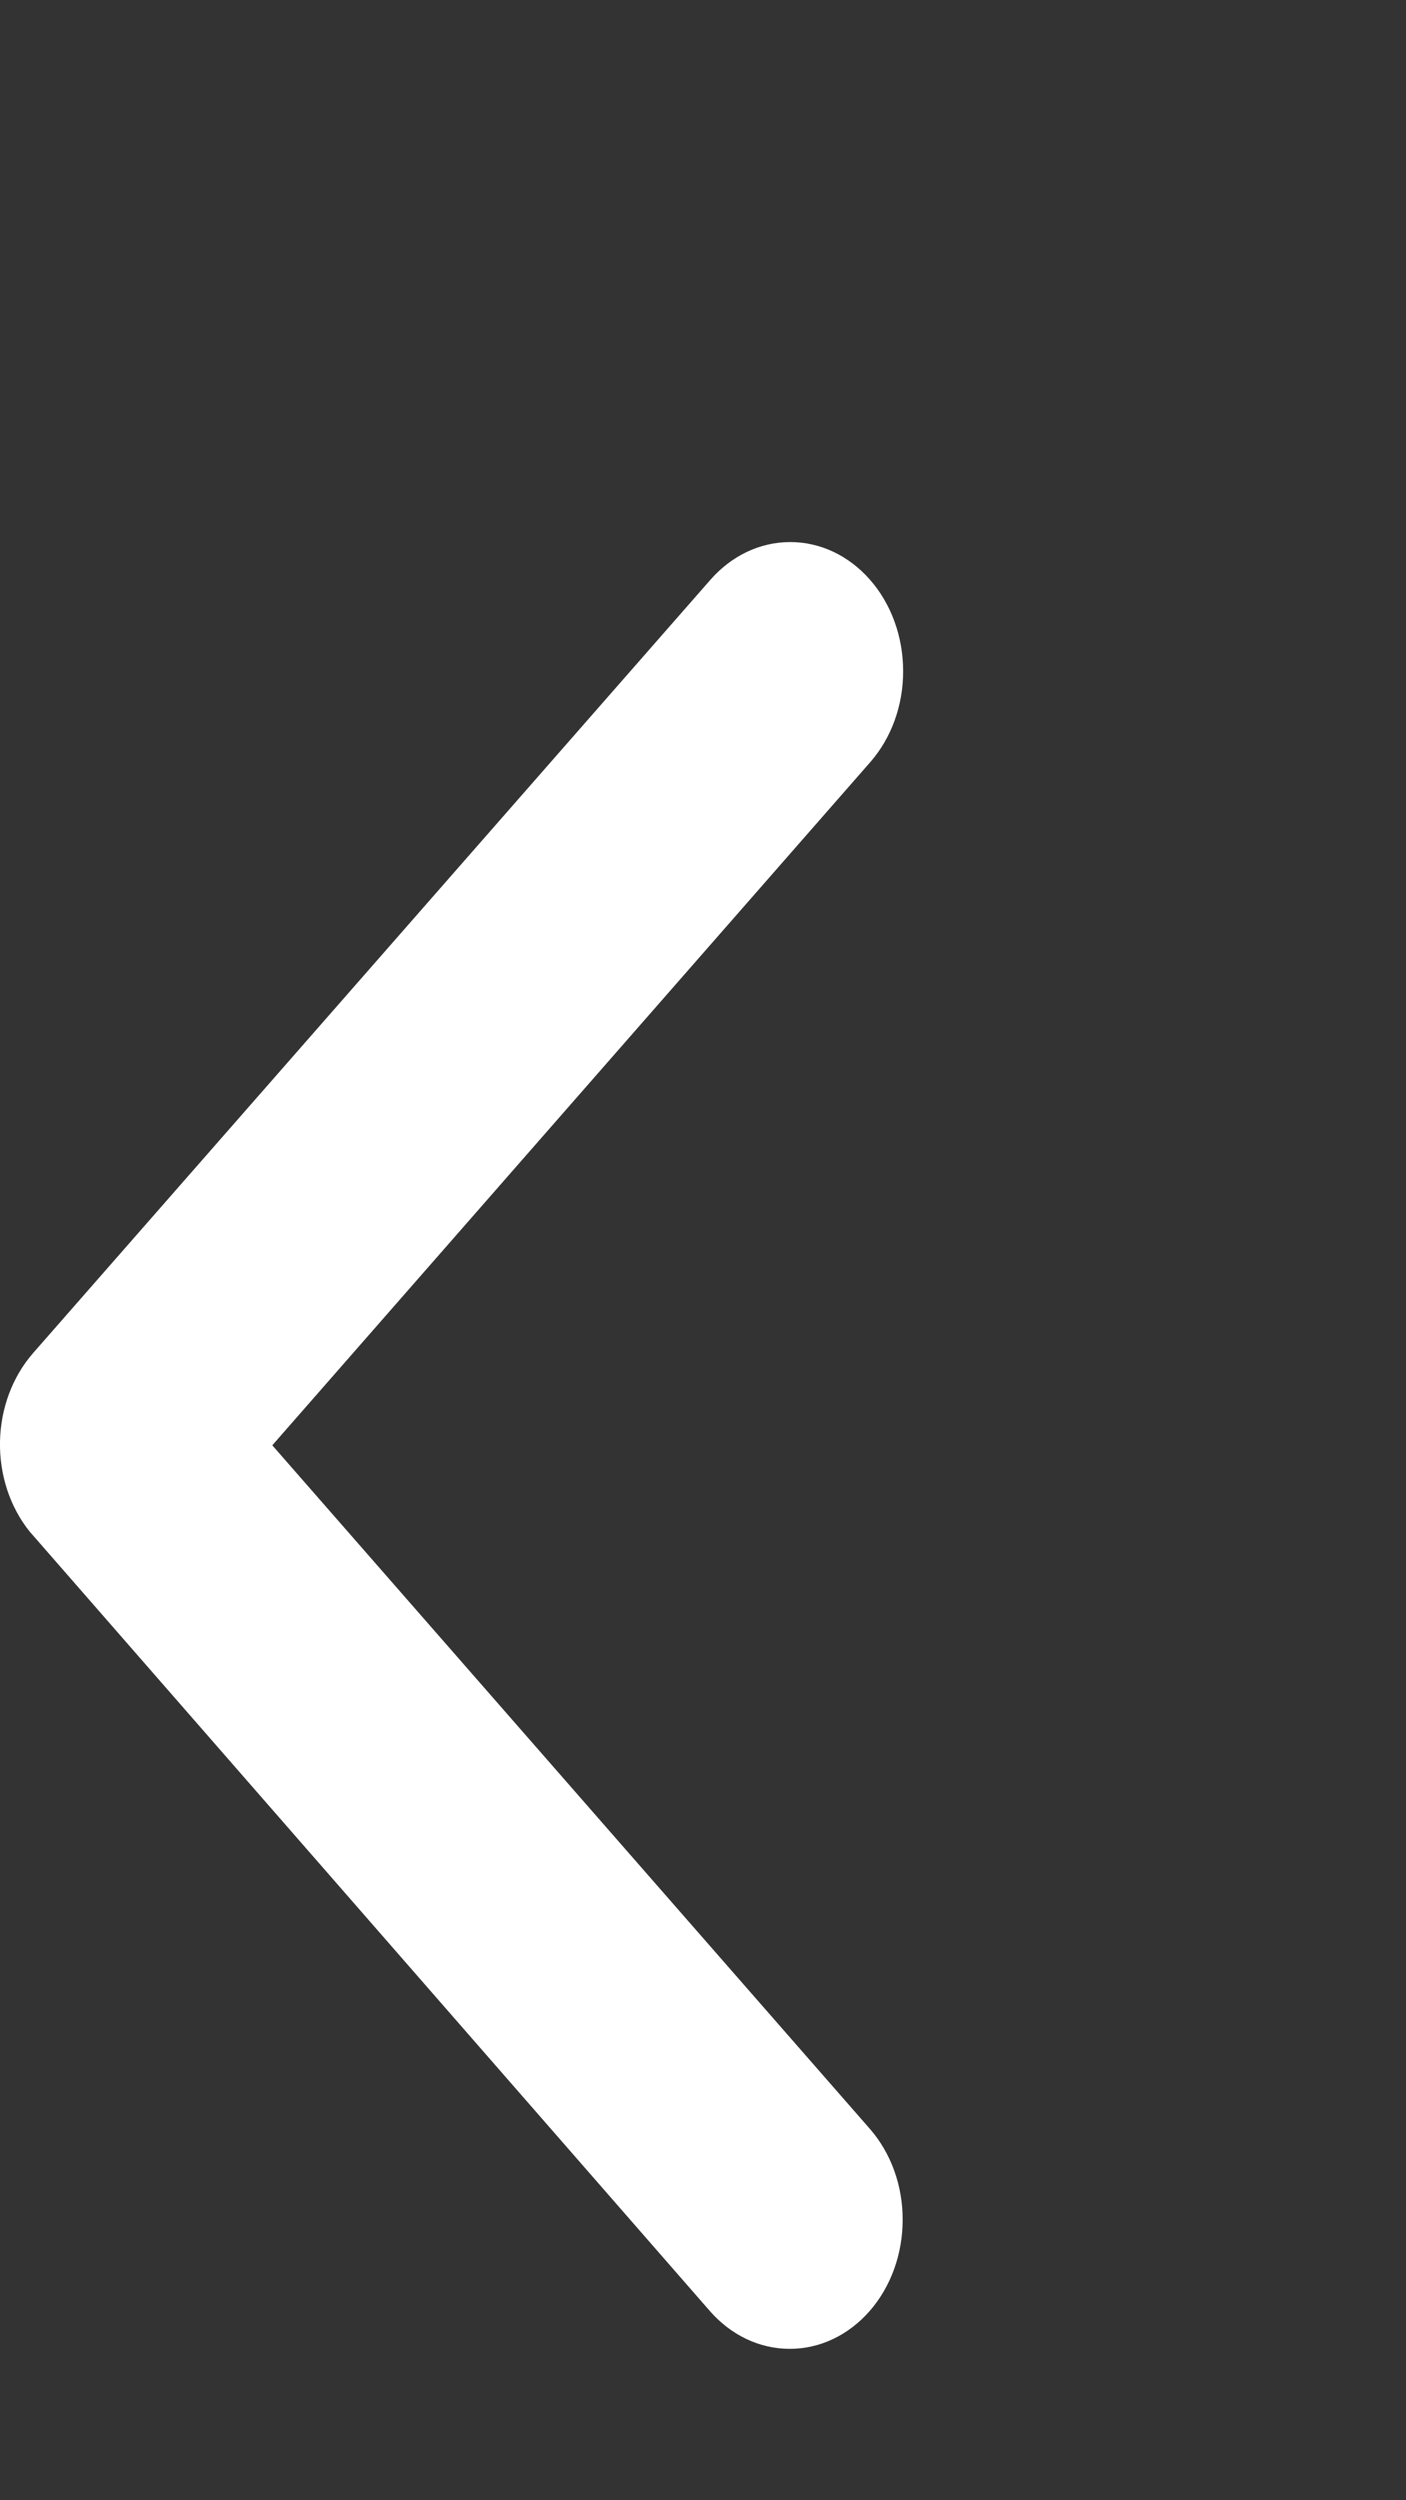 <svg width="9" height="16" viewBox="0 0 9 16" fill="none" xmlns="http://www.w3.org/2000/svg">
<rect x="0" y="0" width="9" height="16" fill="#333333" stroke="none"/>
<g clip-path="url(#clip0_2598_1853)">
<path d="M1.743 9.249L5.57 4.878C5.706 4.723 5.782 4.513 5.781 4.294C5.781 4.075 5.705 3.865 5.569 3.71C5.433 3.555 5.249 3.468 5.057 3.469C4.865 3.469 4.682 3.556 4.546 3.712L0.21 8.661C0.079 8.812 0.004 9.014 0 9.226C-0.004 9.438 0.064 9.644 0.189 9.8L4.543 14.788C4.679 14.944 4.862 15.031 5.054 15.031C5.246 15.032 5.43 14.945 5.566 14.79C5.702 14.635 5.778 14.425 5.778 14.206C5.779 13.987 5.703 13.777 5.567 13.622L1.743 9.249Z" fill="white"/>
</g>
<defs>
<clipPath id="clip0_2598_1853">
<rect width="8.094" height="15.031" fill="white"/>
</clipPath>
</defs>
</svg>
